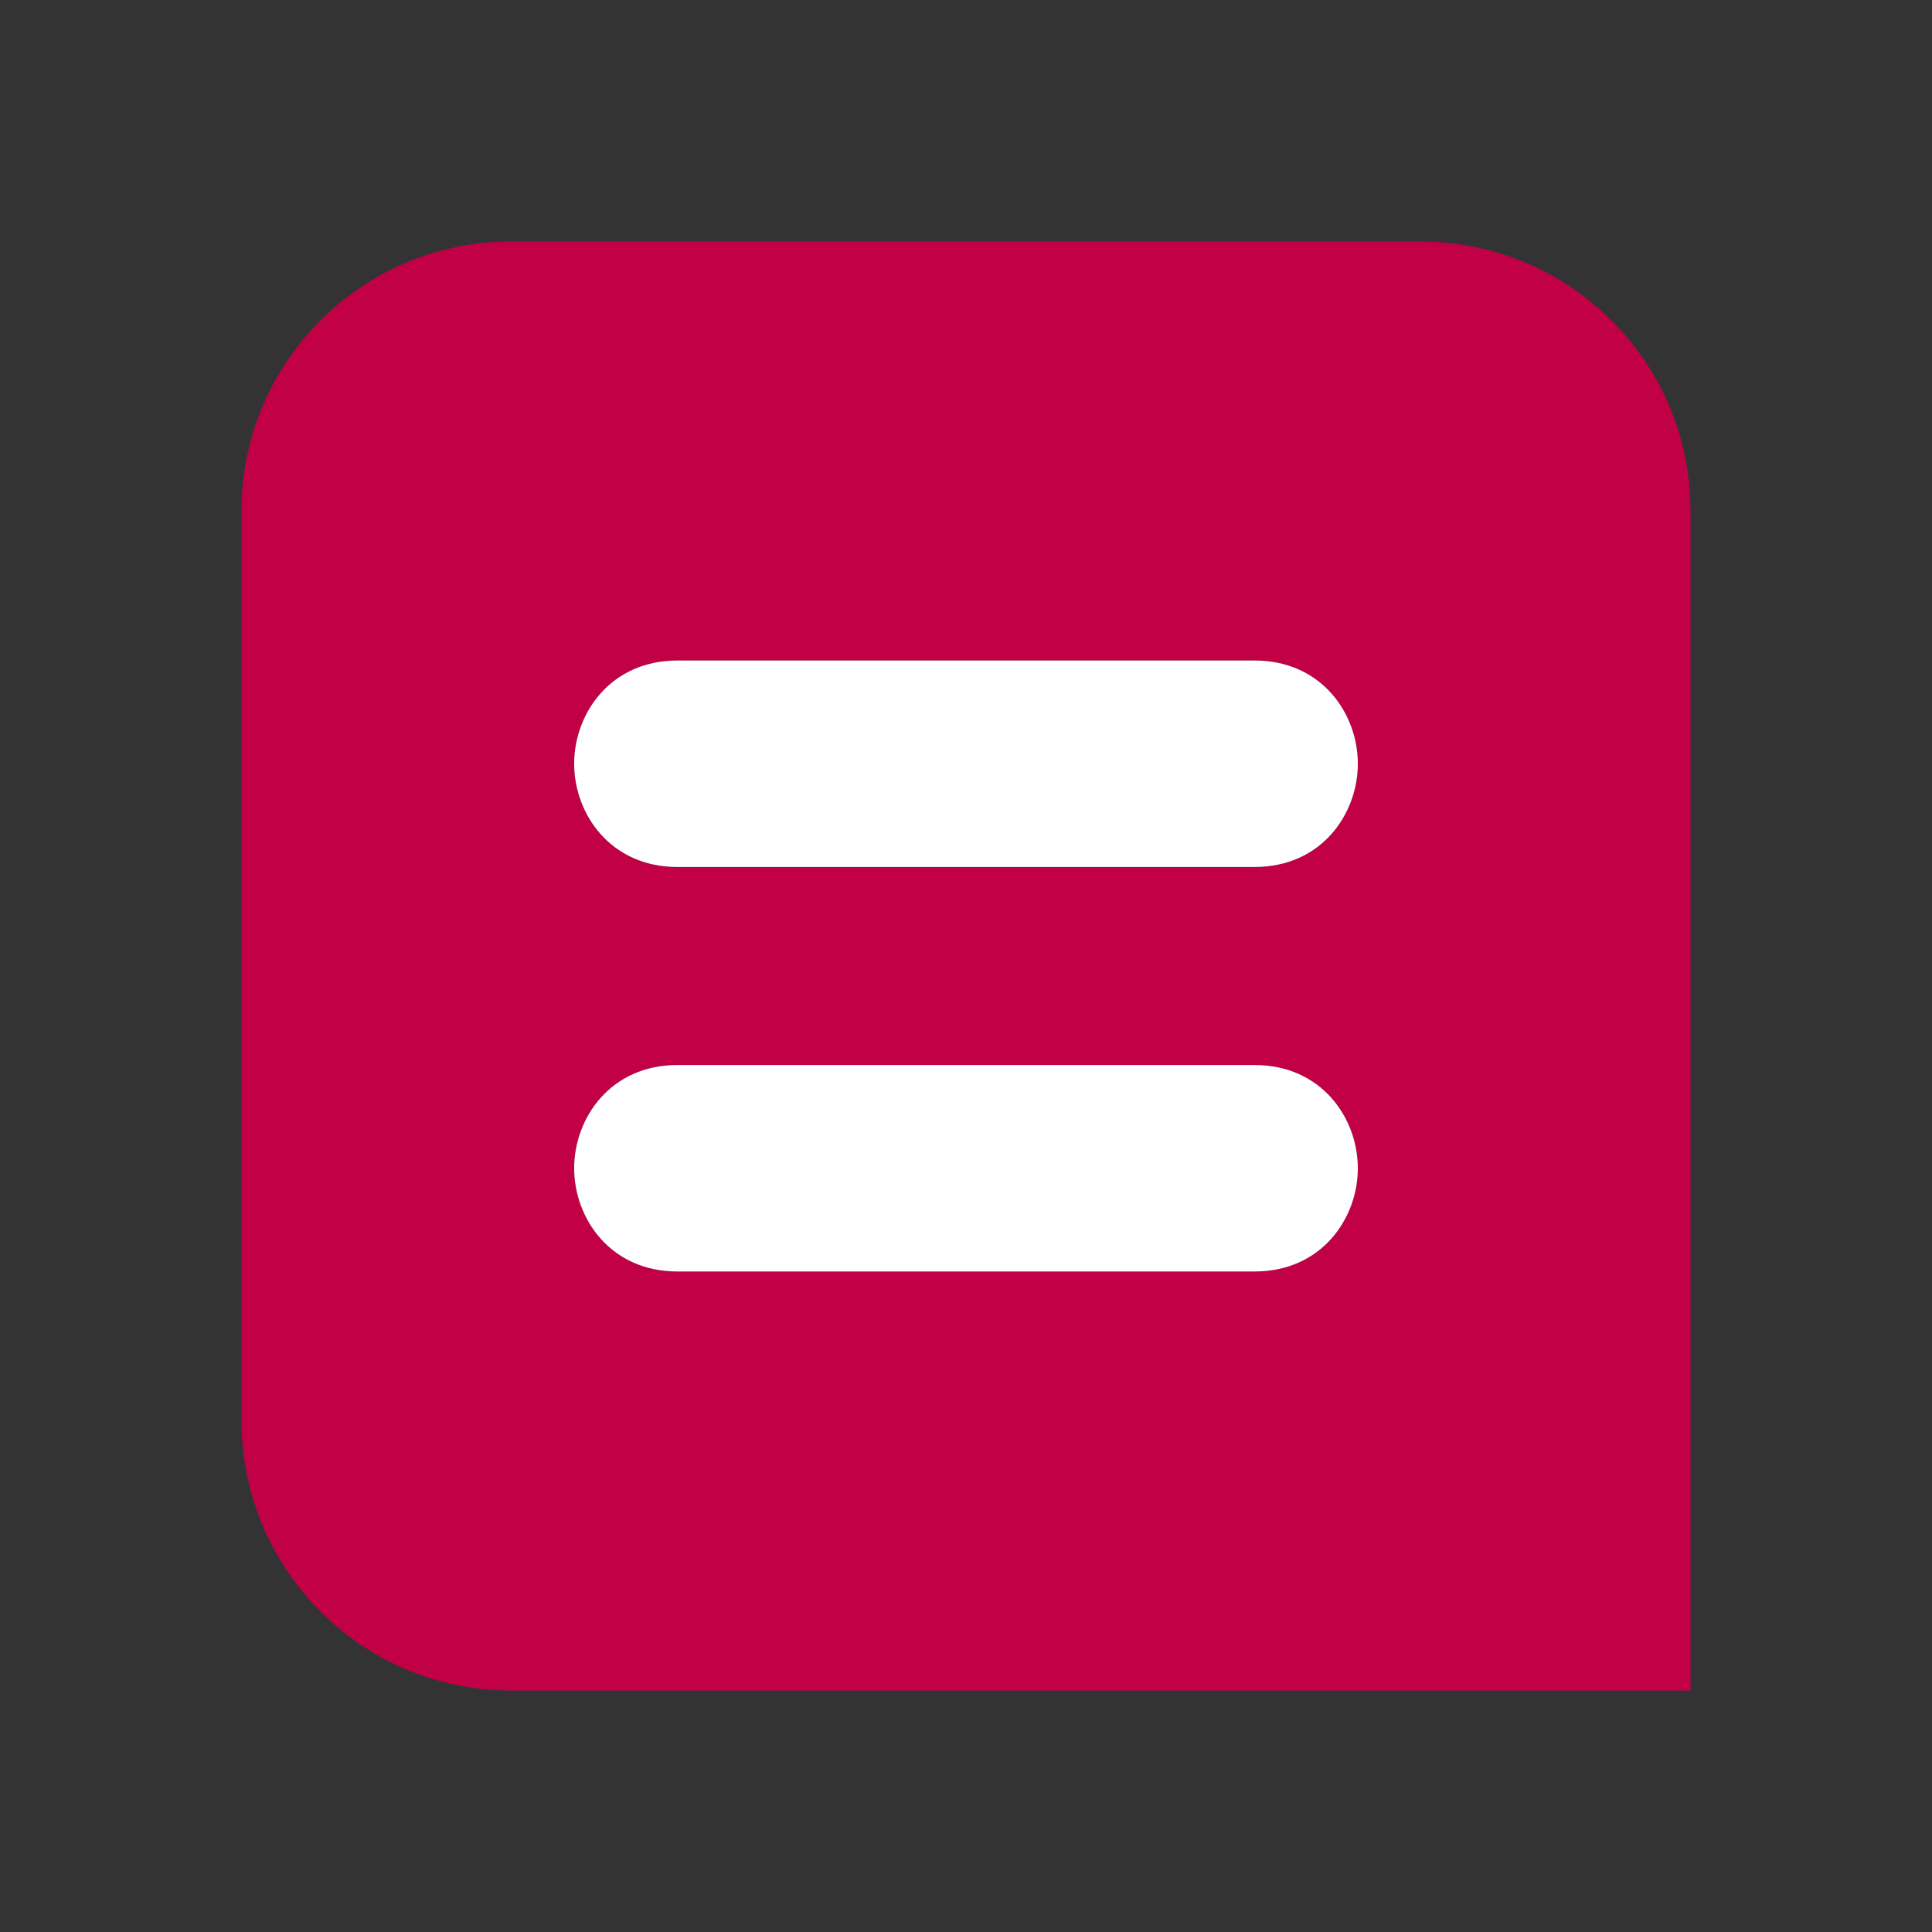 <svg width="32" height="32" viewBox="0 0 32 32" fill="none" xmlns="http://www.w3.org/2000/svg">
<rect x="0" y="0" width="32" height="32" fill="#333333" stroke="none"/>
<path fill-rule="evenodd" clip-rule="evenodd" d="M23.53 4H8.46C6 4 4 6 4 8.46V23.53C4 26 6 28 8.46 28H28V8.46C28 6 26 4 23.53 4ZM20.78 21.06H11.22C10.11 21.06 9.51 20.18 9.51 19.35C9.51 18.52 10.11 17.64 11.22 17.64H20.78C21.89 17.64 22.49 18.52 22.49 19.35C22.49 20.18 21.89 21.06 20.78 21.06ZM20.78 14.36H11.22C10.11 14.36 9.51 13.48 9.51 12.65C9.51 11.82 10.11 10.94 11.22 10.94H20.78C21.89 10.94 22.49 11.82 22.49 12.65C22.49 13.48 21.89 14.36 20.78 14.36Z" fill="#C20045"/>
<path fill-rule="evenodd" clip-rule="evenodd" d="M22.49 19.35C22.49 20.18 21.89 21.06 20.78 21.06H11.22C10.11 21.06 9.51 20.18 9.51 19.35C9.51 18.52 10.11 17.64 11.22 17.64H20.78C21.89 17.64 22.49 18.52 22.49 19.35Z" fill="white"/>
<path fill-rule="evenodd" clip-rule="evenodd" d="M22.49 12.65C22.49 13.48 21.89 14.36 20.78 14.36H11.22C10.11 14.36 9.51 13.48 9.51 12.65C9.51 11.82 10.11 10.94 11.22 10.94H20.78C21.89 10.94 22.49 11.82 22.49 12.65Z" fill="white"/>
</svg>

